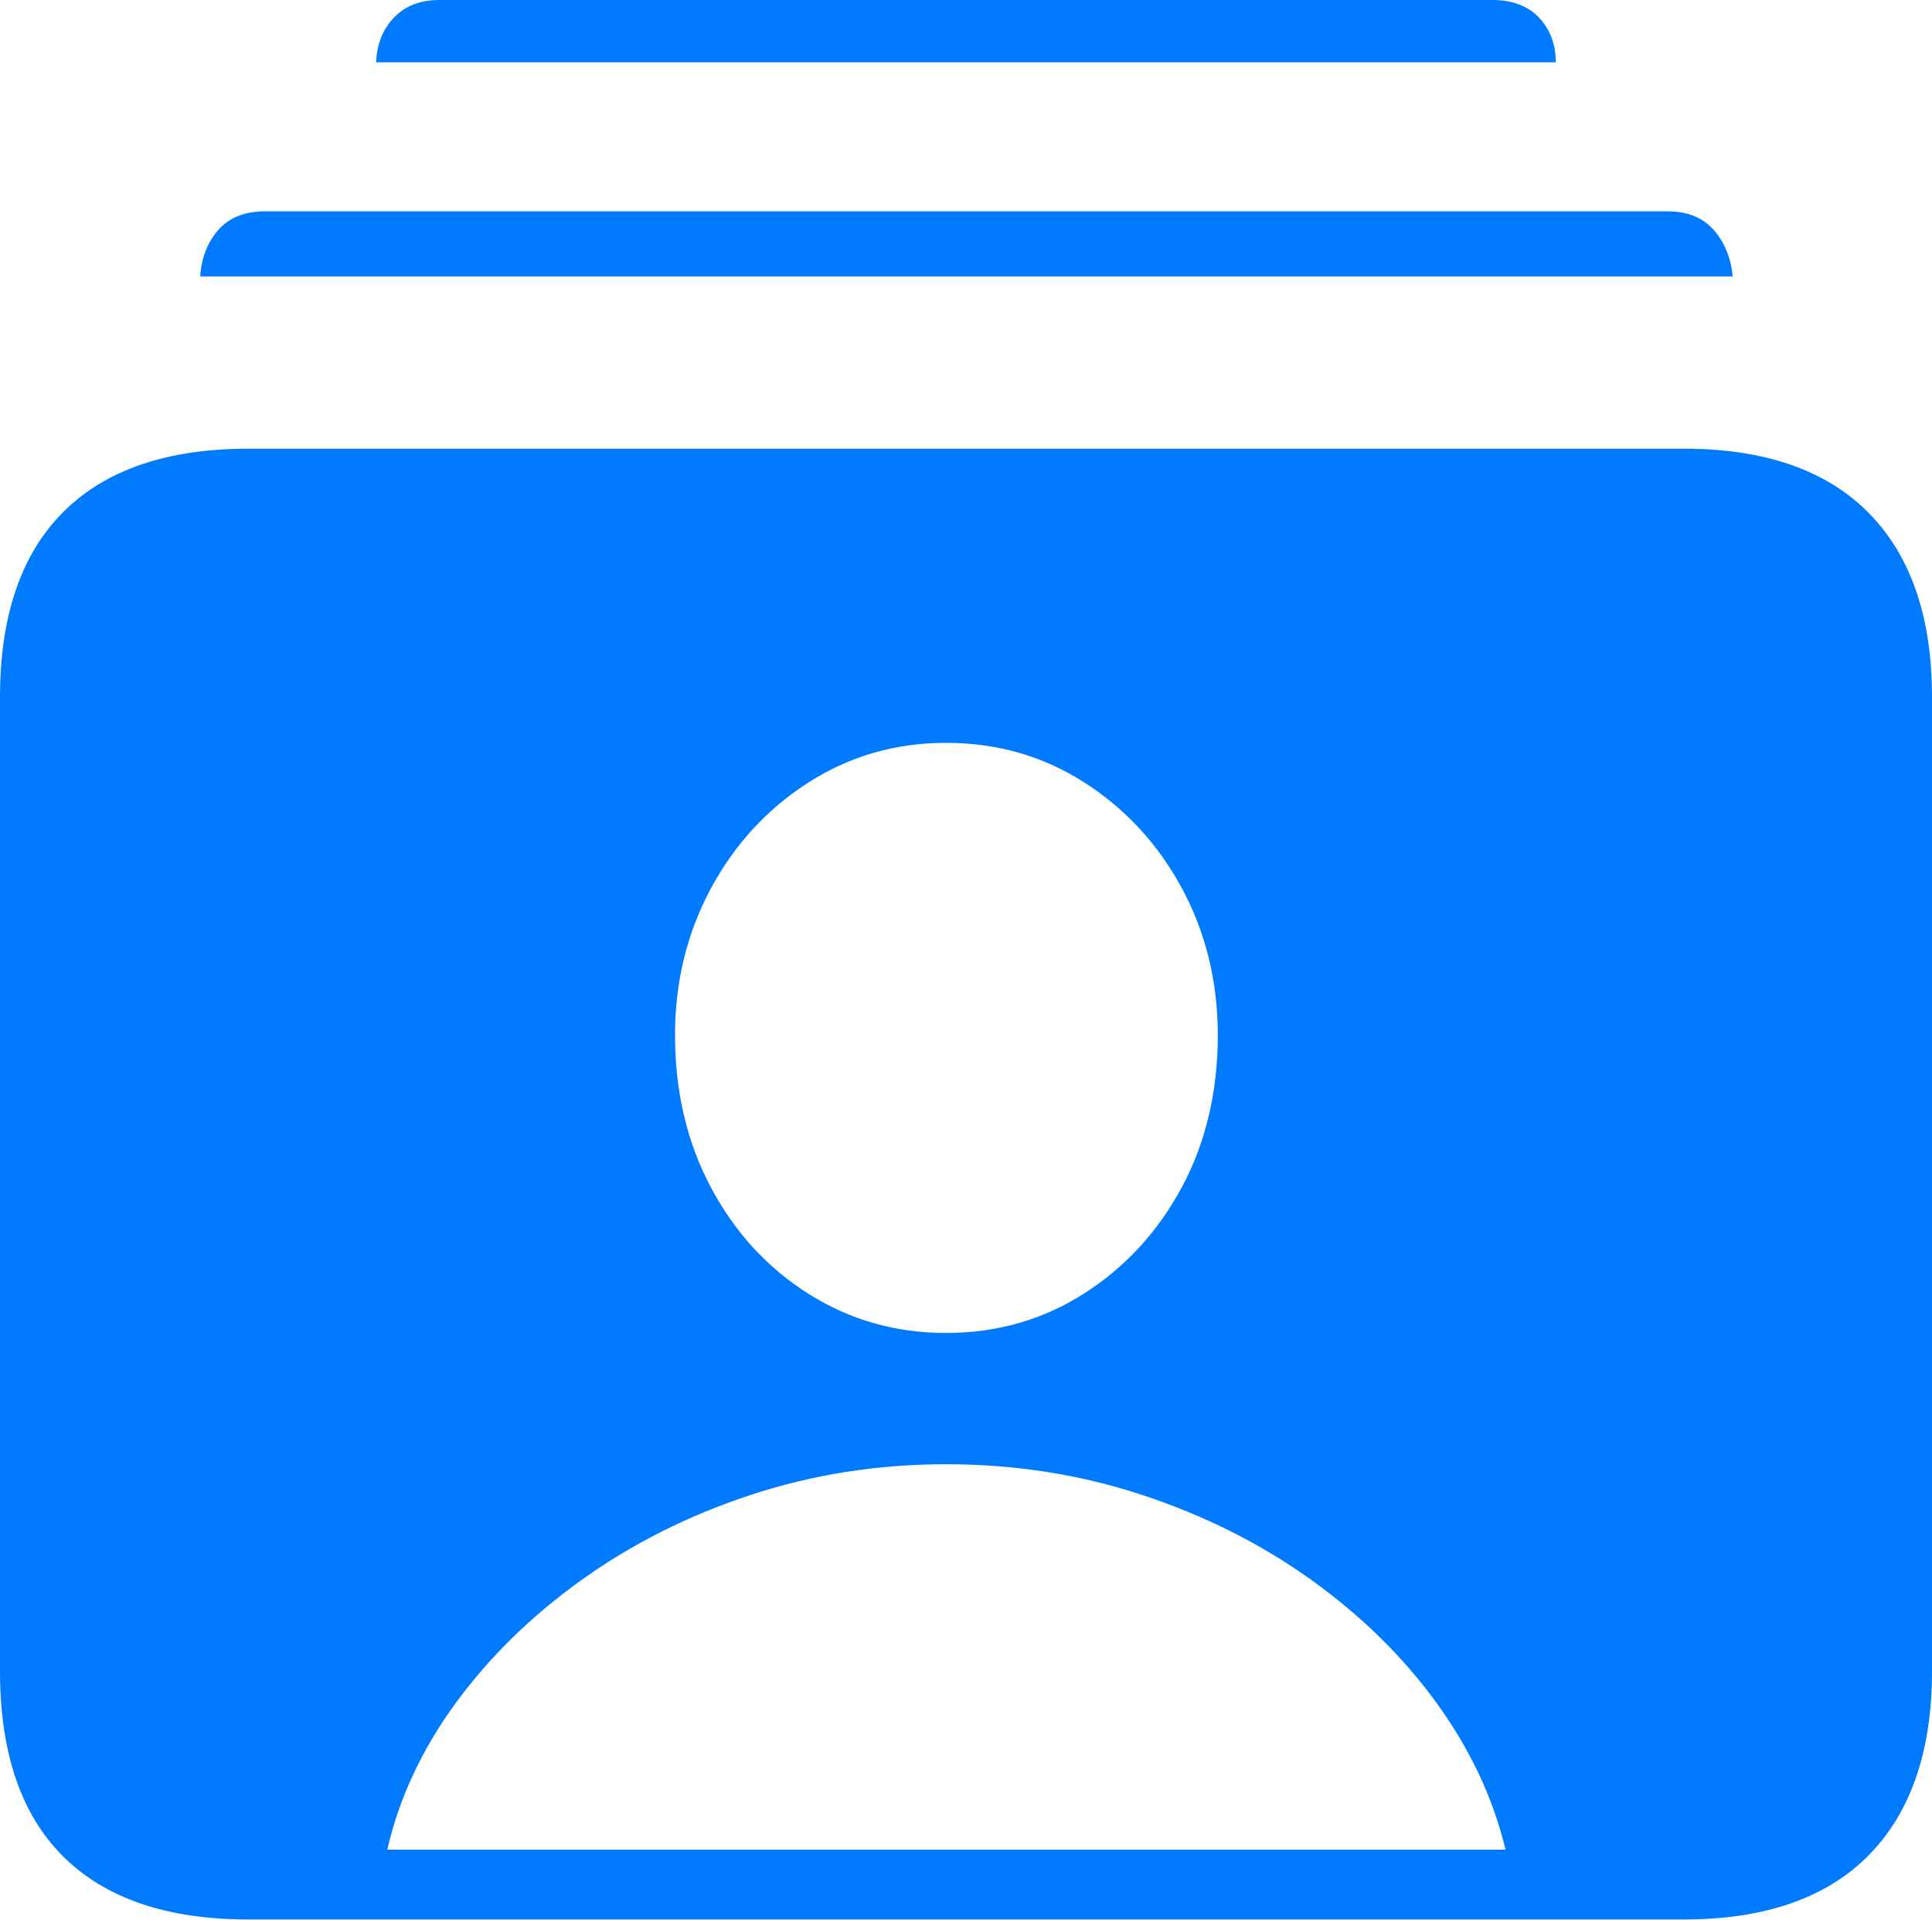 <?xml version="1.0" encoding="UTF-8"?>
<!--Generator: Apple Native CoreSVG 175-->
<!DOCTYPE svg
PUBLIC "-//W3C//DTD SVG 1.1//EN"
       "http://www.w3.org/Graphics/SVG/1.1/DTD/svg11.dtd">
<svg version="1.1" xmlns="http://www.w3.org/2000/svg" xmlns:xlink="http://www.w3.org/1999/xlink" width="20.264" height="20.146">
 <g>
  <rect height="20.146" opacity="0" width="20.264" x="0" y="0"/>
  <path d="M2.607 20.137L17.656 20.137Q18.936 20.137 19.6 19.463Q20.264 18.789 20.264 17.529L20.264 7.314Q20.264 6.055 19.6 5.381Q18.936 4.707 17.656 4.707L2.607 4.707Q1.328 4.707 0.664 5.371Q0 6.035 0 7.314L0 17.529Q0 18.818 0.664 19.477Q1.328 20.137 2.607 20.137ZM2.1 2.9L18.174 2.9Q18.145 2.607 17.974 2.412Q17.803 2.217 17.49 2.217L2.783 2.217Q2.461 2.217 2.29 2.412Q2.119 2.607 2.1 2.9ZM3.945 0.654L16.318 0.654Q16.318 0.371 16.143 0.186Q15.967 0 15.654 0L4.609 0Q4.307 0 4.131 0.186Q3.955 0.371 3.945 0.654ZM4.062 19.404Q4.248 18.594 4.78 17.866Q5.312 17.139 6.104 16.572Q6.895 16.006 7.871 15.684Q8.848 15.361 9.922 15.361Q11.006 15.361 11.982 15.684Q12.959 16.006 13.75 16.572Q14.541 17.139 15.068 17.866Q15.596 18.594 15.791 19.404ZM9.922 13.984Q9.131 13.984 8.481 13.574Q7.832 13.164 7.456 12.456Q7.08 11.748 7.08 10.859Q7.08 10.02 7.456 9.321Q7.832 8.623 8.481 8.208Q9.131 7.793 9.922 7.793Q10.723 7.793 11.372 8.208Q12.021 8.623 12.398 9.321Q12.773 10.02 12.773 10.859Q12.773 11.748 12.398 12.451Q12.021 13.154 11.372 13.569Q10.723 13.984 9.922 13.984Z" fill="#007aff"/>
 </g>
</svg>
